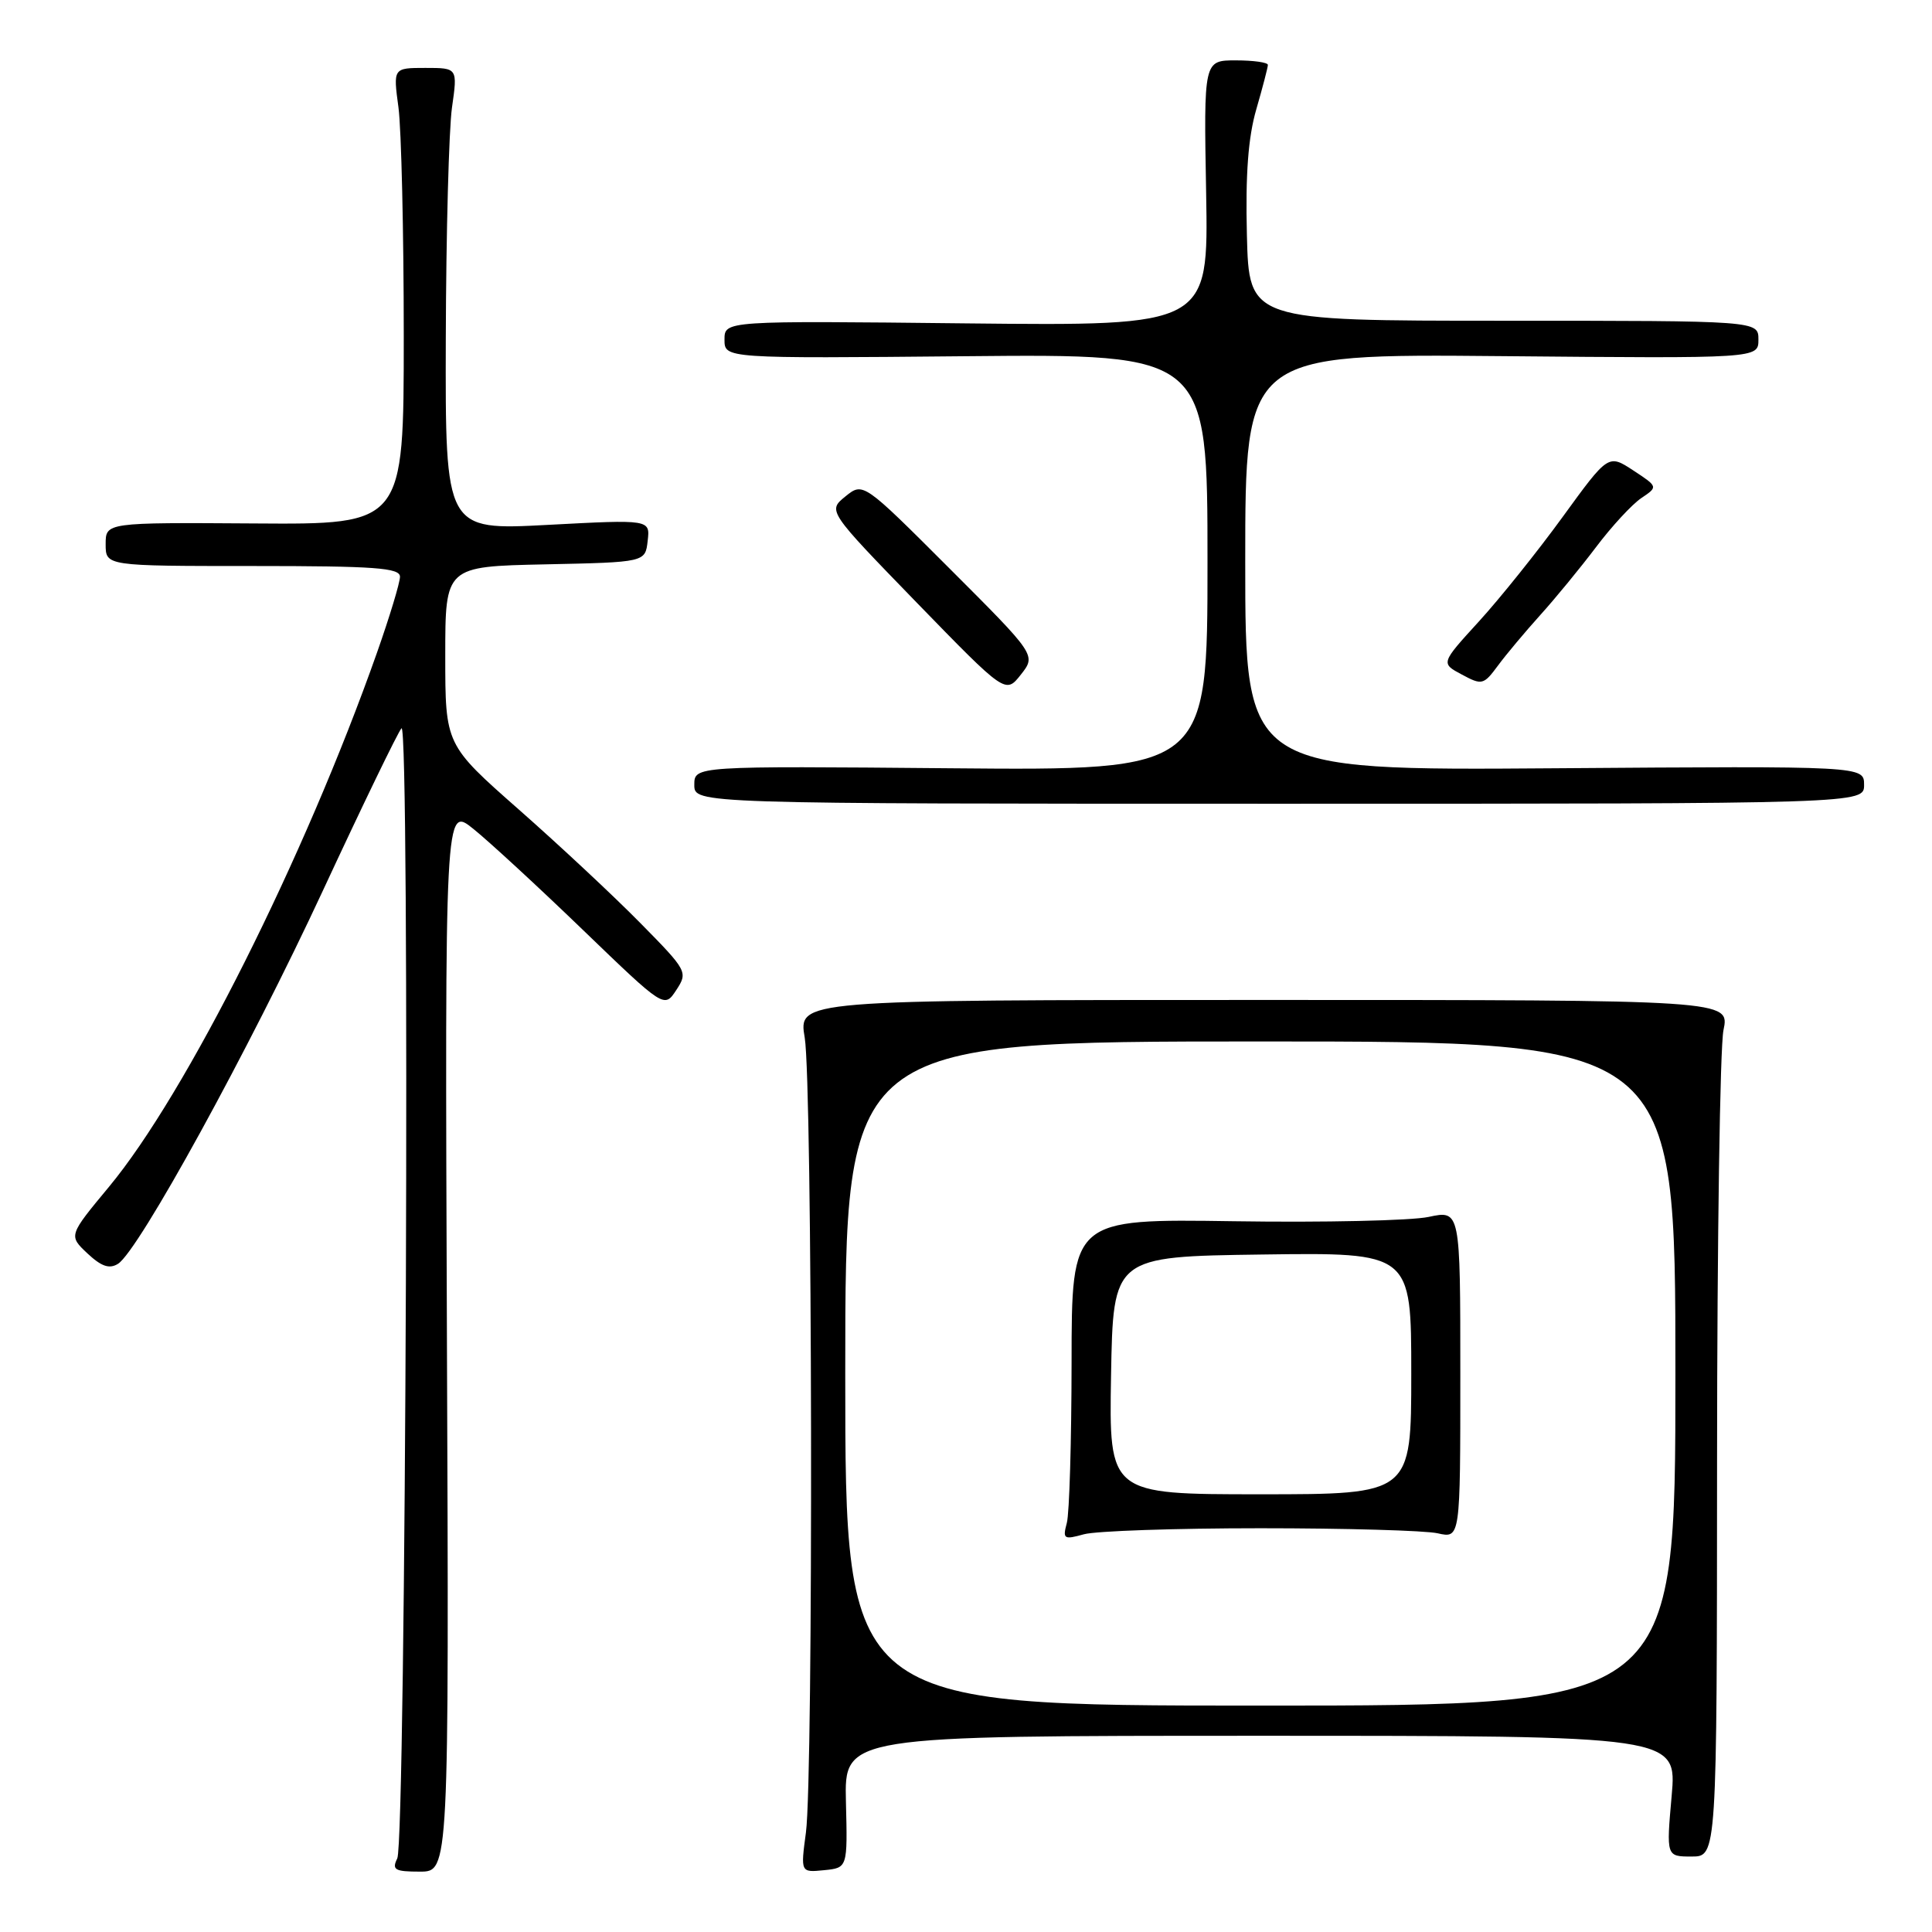 <?xml version="1.0" encoding="UTF-8" standalone="no"?>
<!DOCTYPE svg PUBLIC "-//W3C//DTD SVG 1.1//EN" "http://www.w3.org/Graphics/SVG/1.1/DTD/svg11.dtd" >
<svg xmlns="http://www.w3.org/2000/svg" xmlns:xlink="http://www.w3.org/1999/xlink" version="1.1" viewBox="0 0 256 256">
 <g >
 <path fill="currentColor"
d=" M 59.22 177.40 C 58.95 106.79 58.95 106.79 62.72 109.83 C 64.80 111.50 71.34 117.53 77.26 123.24 C 88.02 133.61 88.02 133.61 89.61 131.19 C 91.17 128.81 91.07 128.62 84.85 122.31 C 81.36 118.76 74.11 111.99 68.75 107.27 C 59.00 98.68 59.00 98.68 59.00 86.87 C 59.00 75.06 59.00 75.06 72.25 74.78 C 85.50 74.50 85.50 74.50 85.82 71.67 C 86.15 68.83 86.15 68.83 72.57 69.55 C 59.00 70.27 59.00 70.27 59.07 44.88 C 59.11 30.92 59.48 17.14 59.89 14.25 C 60.64 9.00 60.64 9.00 56.37 9.00 C 52.09 9.00 52.09 9.00 52.80 14.25 C 53.18 17.14 53.50 30.75 53.50 44.50 C 53.50 69.50 53.50 69.50 33.75 69.36 C 14.00 69.23 14.00 69.23 14.00 72.11 C 14.00 75.00 14.00 75.00 33.50 75.00 C 49.68 75.00 53.00 75.24 53.00 76.42 C 53.00 77.20 51.63 81.72 49.96 86.46 C 40.36 113.66 24.66 144.95 14.44 157.26 C 9.08 163.72 9.08 163.72 11.58 166.08 C 13.44 167.82 14.49 168.18 15.64 167.46 C 18.38 165.73 32.99 139.10 42.79 118.00 C 48.03 106.72 52.71 97.05 53.20 96.50 C 54.35 95.22 53.79 243.88 52.64 246.25 C 51.90 247.76 52.31 248.00 55.64 248.00 C 59.50 248.00 59.50 248.00 59.22 177.40 Z  M 112.09 238.75 C 111.88 230.00 111.88 230.00 167.04 230.00 C 222.21 230.00 222.21 230.00 221.50 238.00 C 220.79 246.00 220.79 246.00 224.15 246.00 C 227.50 246.00 227.50 246.00 227.52 193.25 C 227.53 164.24 227.91 138.70 228.37 136.50 C 229.20 132.50 229.20 132.50 167.49 132.50 C 105.78 132.50 105.78 132.50 106.63 137.50 C 107.65 143.55 107.79 235.31 106.79 242.81 C 106.08 248.12 106.08 248.12 109.19 247.81 C 112.31 247.50 112.31 247.50 112.09 238.75 Z  M 247.00 104.00 C 247.00 101.50 247.00 101.50 206.00 101.80 C 165.00 102.10 165.00 102.10 165.00 74.49 C 165.00 46.88 165.00 46.88 199.00 47.19 C 233.00 47.50 233.00 47.50 233.00 45.00 C 233.00 42.50 233.00 42.50 199.25 42.50 C 165.50 42.50 165.50 42.50 165.22 31.12 C 165.02 23.12 165.39 18.18 166.47 14.47 C 167.31 11.57 168.00 8.92 168.00 8.60 C 168.00 8.27 166.09 8.00 163.75 8.00 C 159.50 8.00 159.50 8.00 159.82 25.59 C 160.13 43.19 160.13 43.19 128.07 42.85 C 96.00 42.50 96.00 42.50 96.00 45.00 C 96.00 47.50 96.00 47.50 128.00 47.20 C 160.00 46.90 160.00 46.90 160.00 74.50 C 160.00 102.10 160.00 102.10 126.00 101.80 C 92.00 101.50 92.00 101.50 92.00 104.00 C 92.00 106.50 92.00 106.50 169.50 106.50 C 247.00 106.50 247.00 106.50 247.00 104.00 Z  M 125.83 75.34 C 114.37 63.88 114.37 63.88 112.02 65.78 C 109.67 67.69 109.67 67.69 121.45 79.83 C 133.24 91.96 133.24 91.96 135.27 89.39 C 137.30 86.81 137.30 86.81 125.83 75.34 Z  M 204.09 81.50 C 206.08 79.30 209.40 75.25 211.48 72.50 C 213.55 69.75 216.25 66.83 217.48 66.00 C 219.71 64.50 219.71 64.50 216.41 62.33 C 213.11 60.17 213.11 60.17 207.05 68.51 C 203.72 73.09 198.72 79.33 195.95 82.36 C 190.90 87.89 190.90 87.89 193.70 89.38 C 196.37 90.82 196.59 90.76 198.49 88.19 C 199.58 86.71 202.11 83.70 204.09 81.50 Z  M 112.00 182.00 C 112.00 138.00 112.00 138.00 167.00 138.00 C 222.00 138.00 222.00 138.00 222.00 182.00 C 222.00 226.00 222.00 226.00 167.00 226.00 C 112.00 226.00 112.00 226.00 112.00 182.00 Z  M 167.00 202.50 C 178.28 202.50 188.85 202.80 190.50 203.17 C 193.50 203.85 193.50 203.85 193.50 182.10 C 193.50 160.35 193.50 160.35 189.29 161.25 C 186.98 161.74 175.39 162.00 163.54 161.82 C 142.00 161.50 142.00 161.50 141.99 180.50 C 141.98 190.95 141.70 200.54 141.36 201.80 C 140.79 203.93 140.96 204.04 143.62 203.30 C 145.20 202.86 155.72 202.50 167.00 202.50 Z  M 147.22 182.25 C 147.50 166.50 147.50 166.50 167.25 166.23 C 187.00 165.96 187.00 165.96 187.00 181.98 C 187.00 198.00 187.00 198.00 166.97 198.00 C 146.95 198.00 146.95 198.00 147.22 182.25 Z "/>
</g>
</svg>